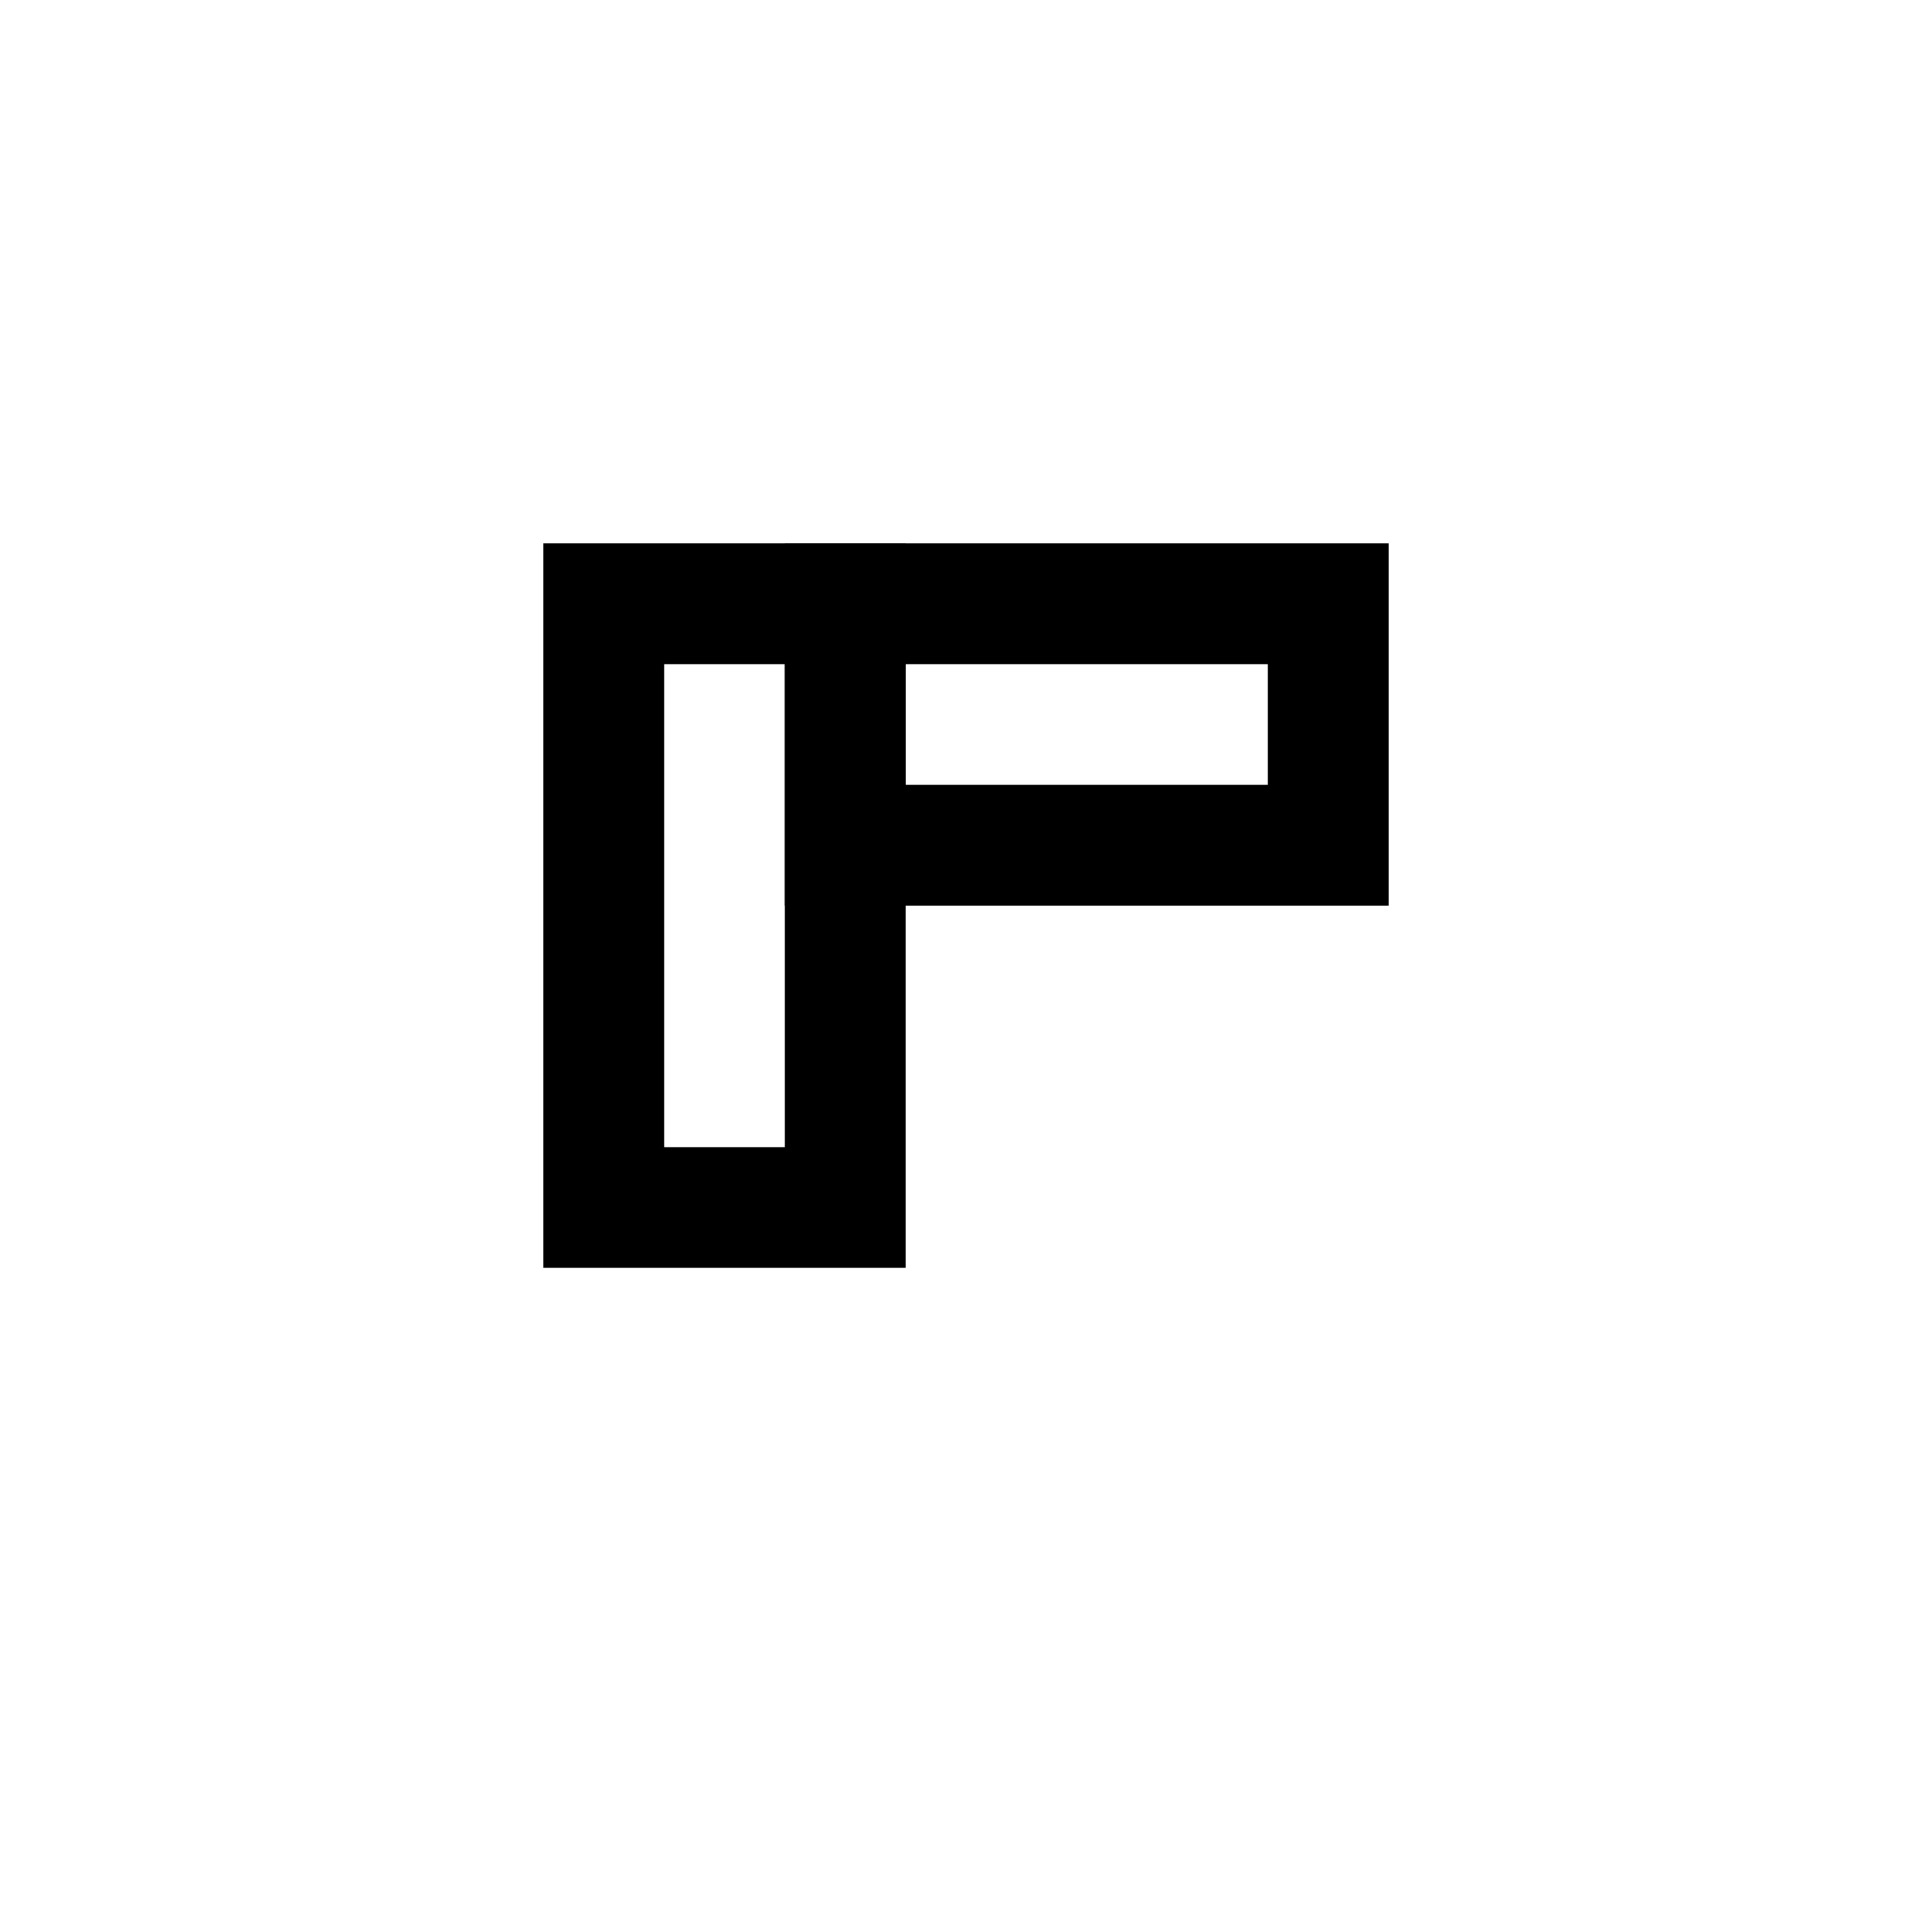 <svg xmlns="http://www.w3.org/2000/svg" viewBox="0 0 64 64">
  <rect x="20" y="20" width="8" height="20" fill="none" stroke="#000" stroke-width="4"/>
  <rect x="28" y="20" width="16" height="8" fill="none" stroke="#000" stroke-width="4"/>
</svg>

